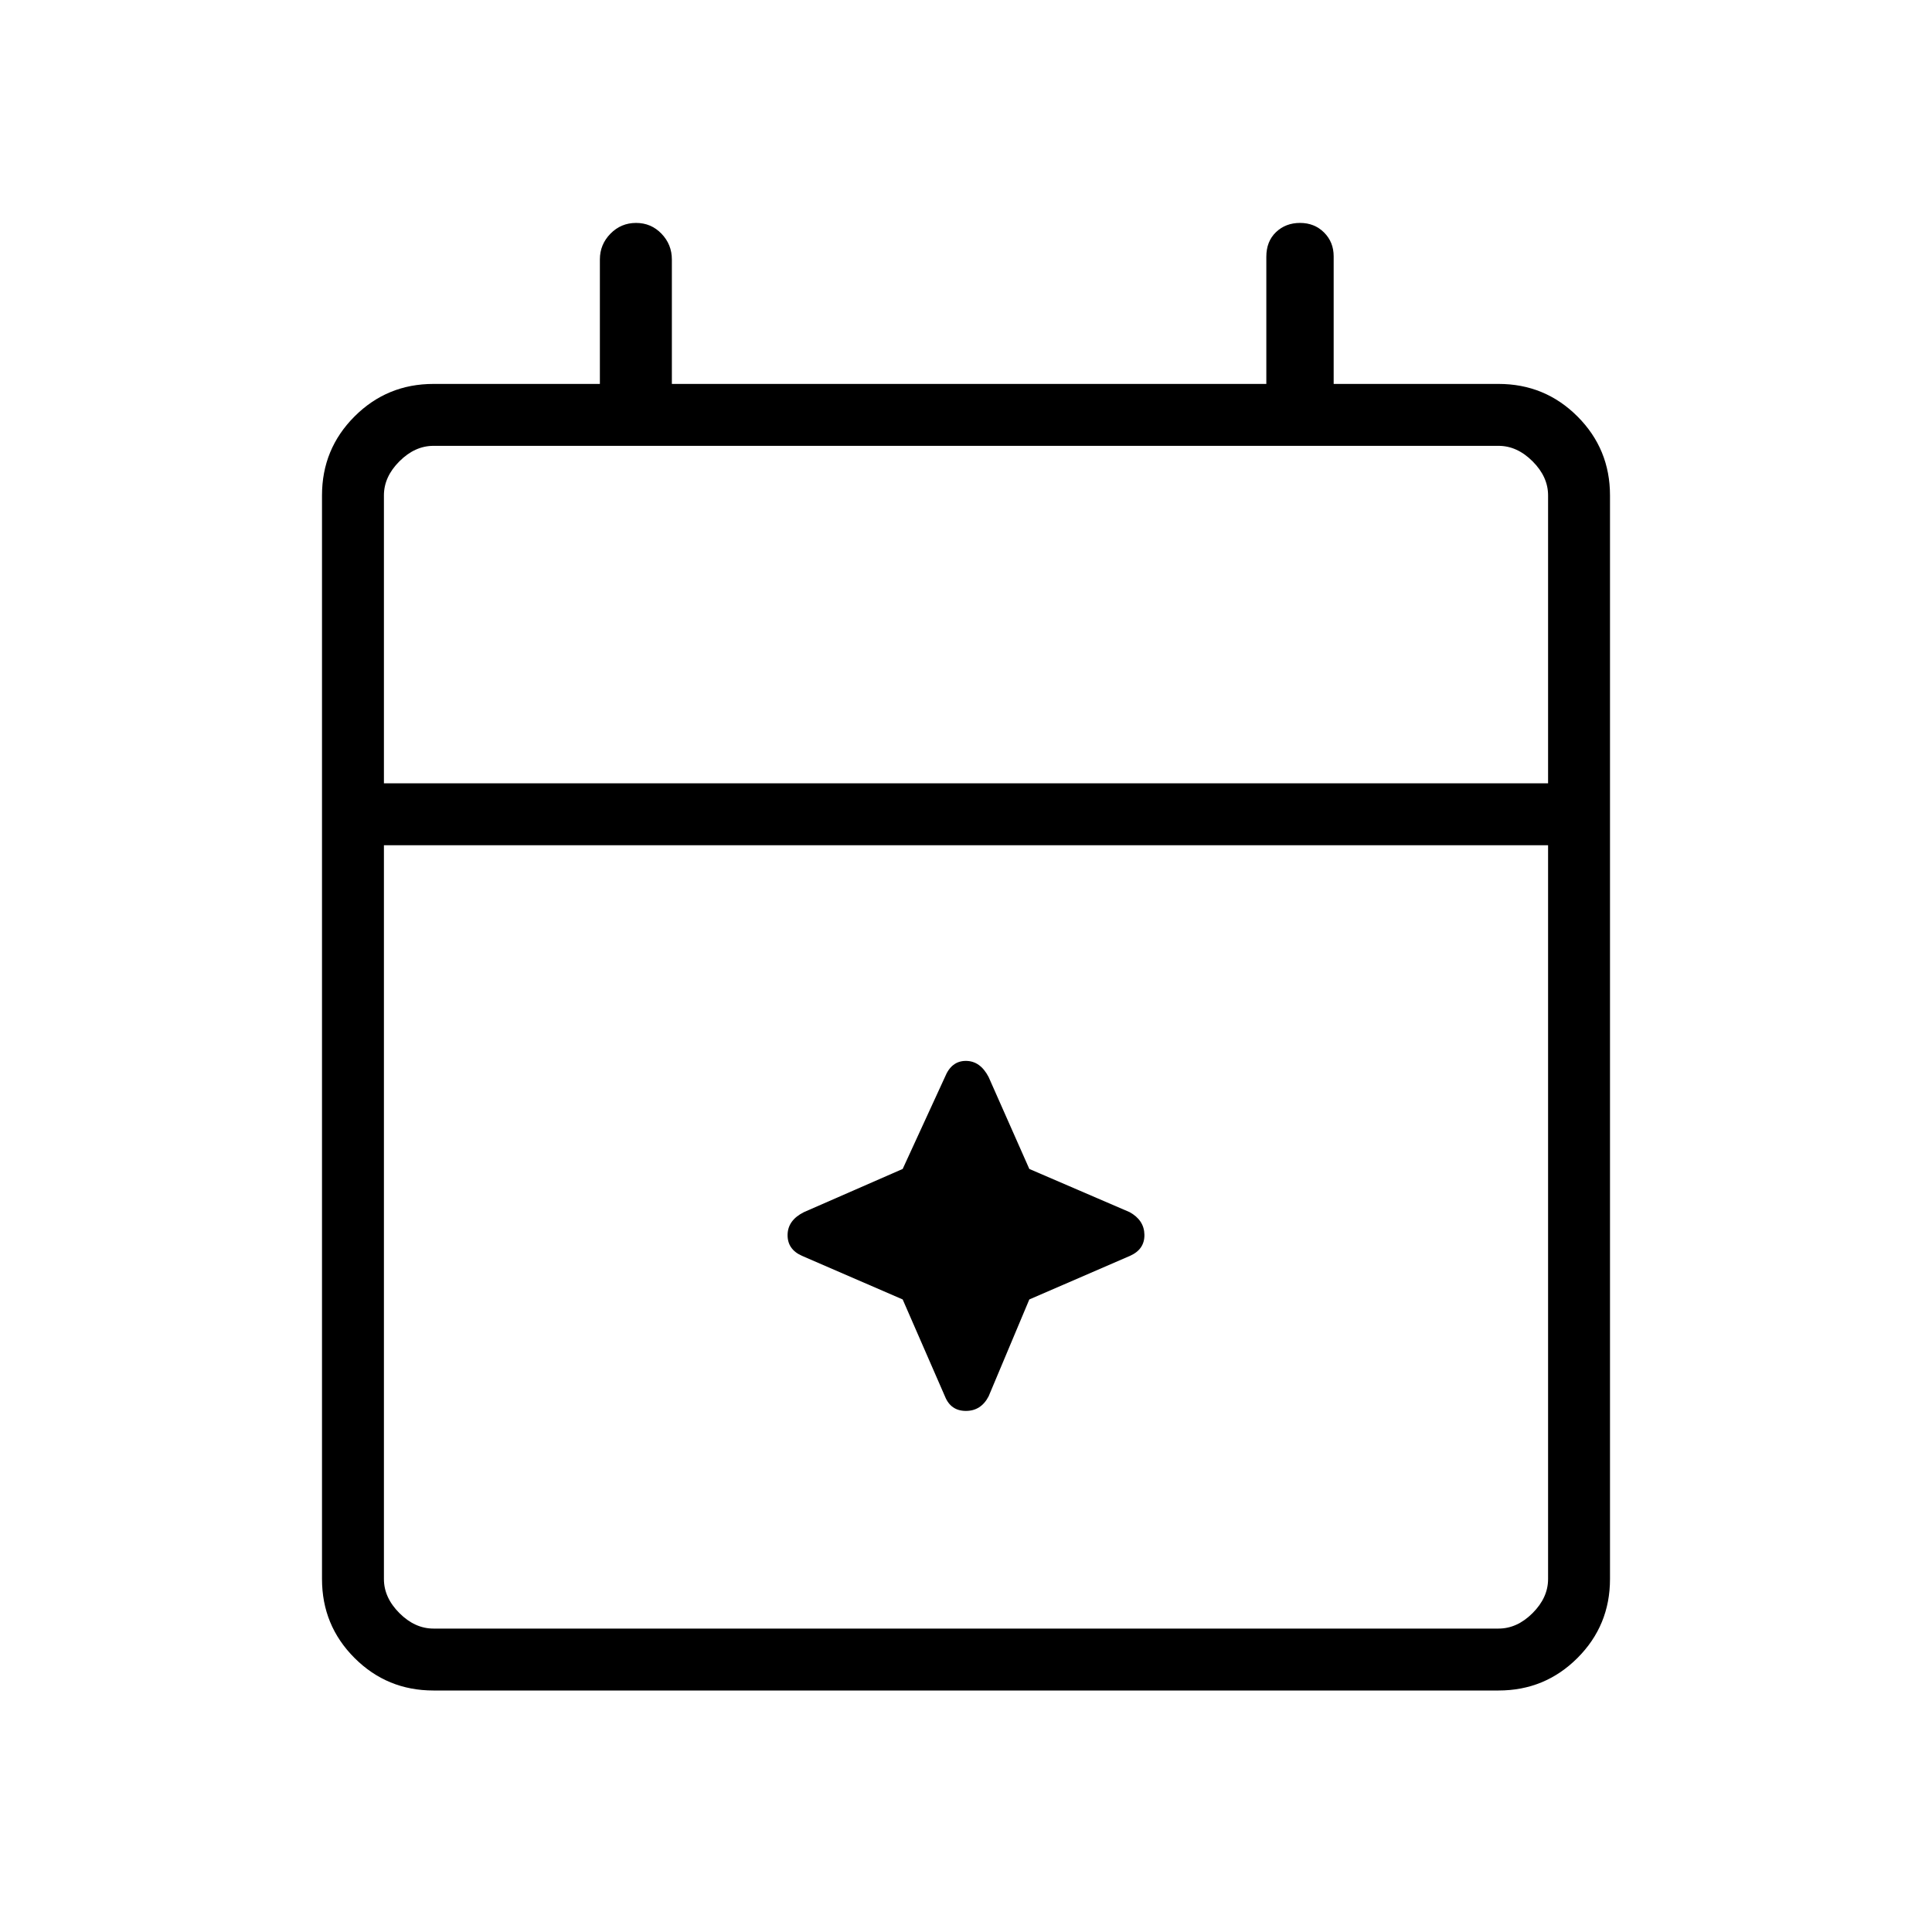 <svg xmlns="http://www.w3.org/2000/svg" width="48" height="48" viewBox="0 96 960 960"><path d="M215.384 936q-23.057 0-39.221-16.163Q160 903.673 160 880.616V342.154q0-23.058 16.163-39.222 16.164-16.163 39.221-16.163h82.693v-61.846q0-7.446 5.251-12.8 5.252-5.354 12.731-5.354t12.633 5.354q5.154 5.354 5.154 12.8v61.846h295.385V223.6q0-7.662 4.8-12.246 4.799-4.585 11.961-4.585t11.931 4.758q4.77 4.757 4.77 11.858v63.384h81.923q23.057 0 39.221 16.163Q800 319.096 800 342.154v538.462q0 23.057-16.163 39.221Q767.673 936 744.616 936H215.384Zm0-30.769h529.232q9.23 0 16.923-7.692 7.692-7.693 7.692-16.923V516H190.769v364.616q0 9.23 7.692 16.923 7.693 7.692 16.923 7.692ZM190.769 485.23h578.462V342.154q0-9.231-7.692-16.923-7.693-7.693-16.923-7.693H215.384q-9.23 0-16.923 7.693-7.692 7.692-7.692 16.923V485.23Zm0 0V317.538 485.23Zm278.769 304.616-21-48.154L398.461 720q-7.23-3.231-7.115-10.462.115-7.23 8.115-11.23l49.077-21.462 21-45.692q3.231-8 10.382-8 7.152 0 11.311 8l20.231 45.692 49.846 21.462q7.231 4 7.346 11.23.115 7.231-7.115 10.462l-50.077 21.692-20.231 48.154q-3.769 7.231-11.284 7.231-7.515 0-10.409-7.231Z"/></svg>